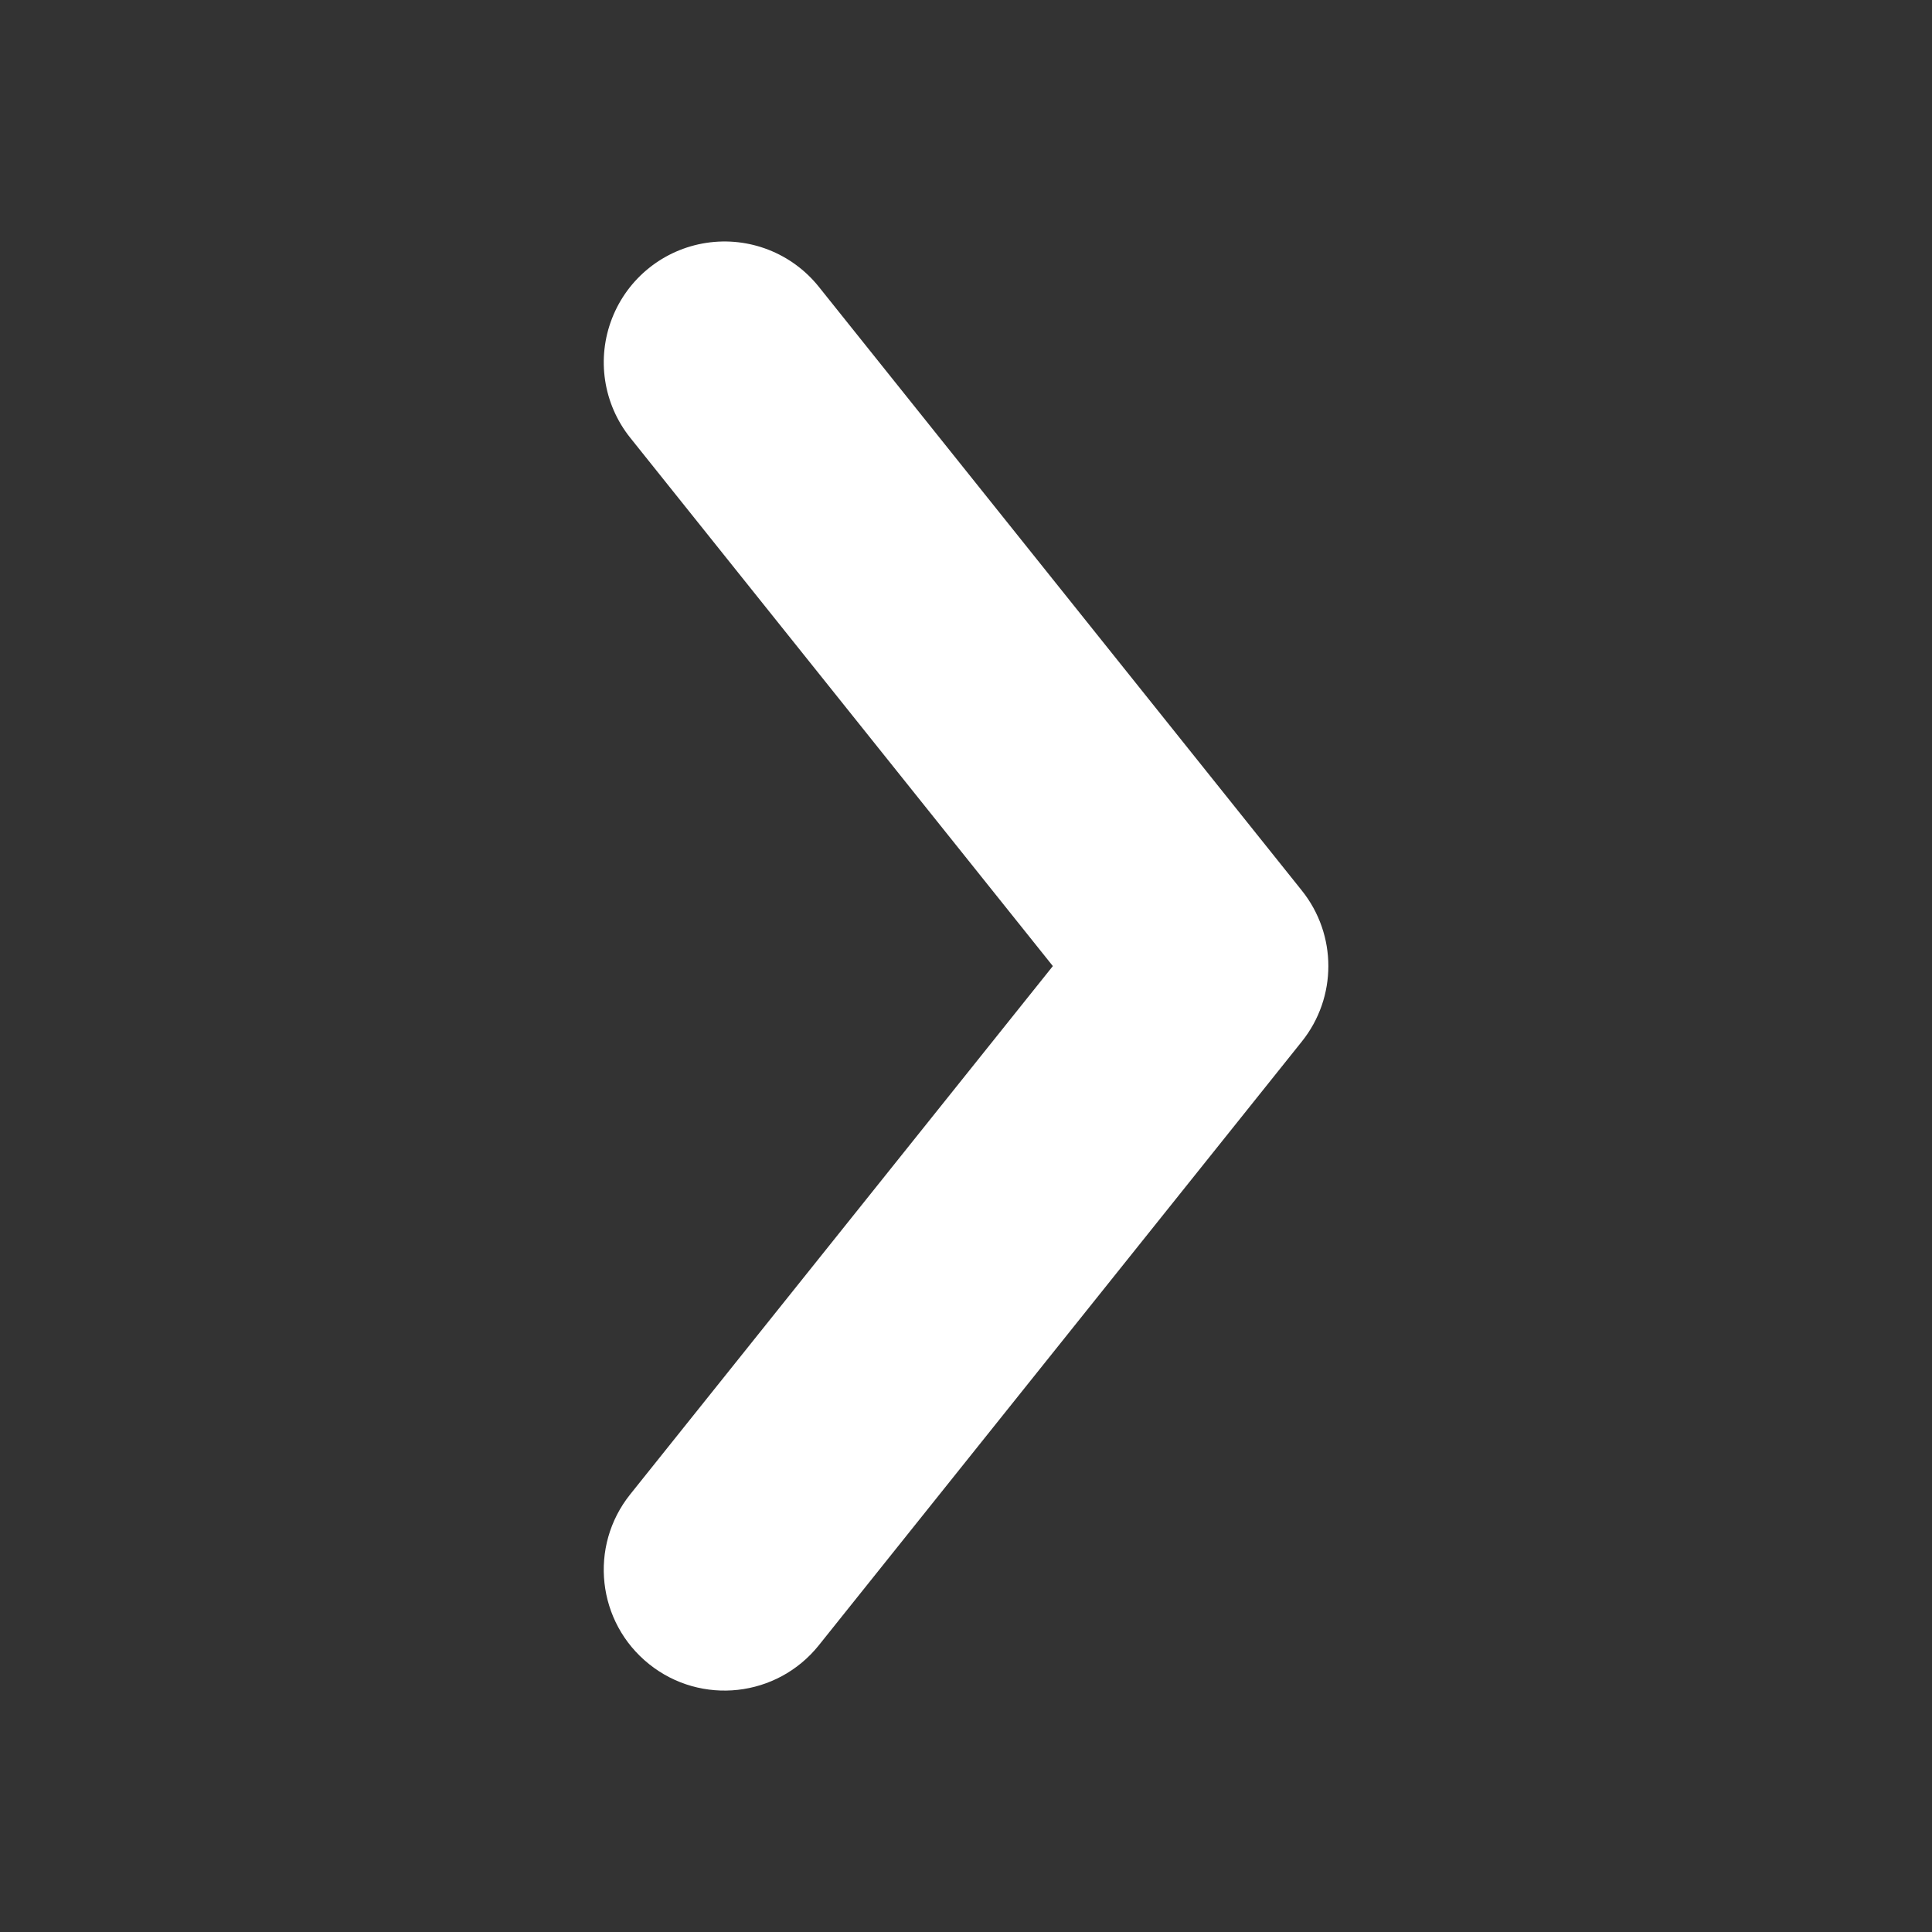 <svg xmlns="http://www.w3.org/2000/svg" width="24" height="24" viewBox="0 0 24 24" fill="none">
    <rect x="0" y="0" width="24" height="24" fill="#333333" stroke="none"/>
    <path fill-rule="evenodd" clip-rule="evenodd" d="M7.829 18.563L13.079 12.001L7.829 5.438C7.494 5.019 7.408 4.454 7.603 3.955C7.798 3.455 8.244 3.098 8.774 3.017C9.304 2.936 9.837 3.144 10.172 3.563L16.172 11.063C16.611 11.611 16.611 12.39 16.172 12.938L10.172 20.438C9.654 21.085 8.71 21.19 8.063 20.672C7.416 20.154 7.311 19.21 7.829 18.563Z" fill="white"/>
</svg>
